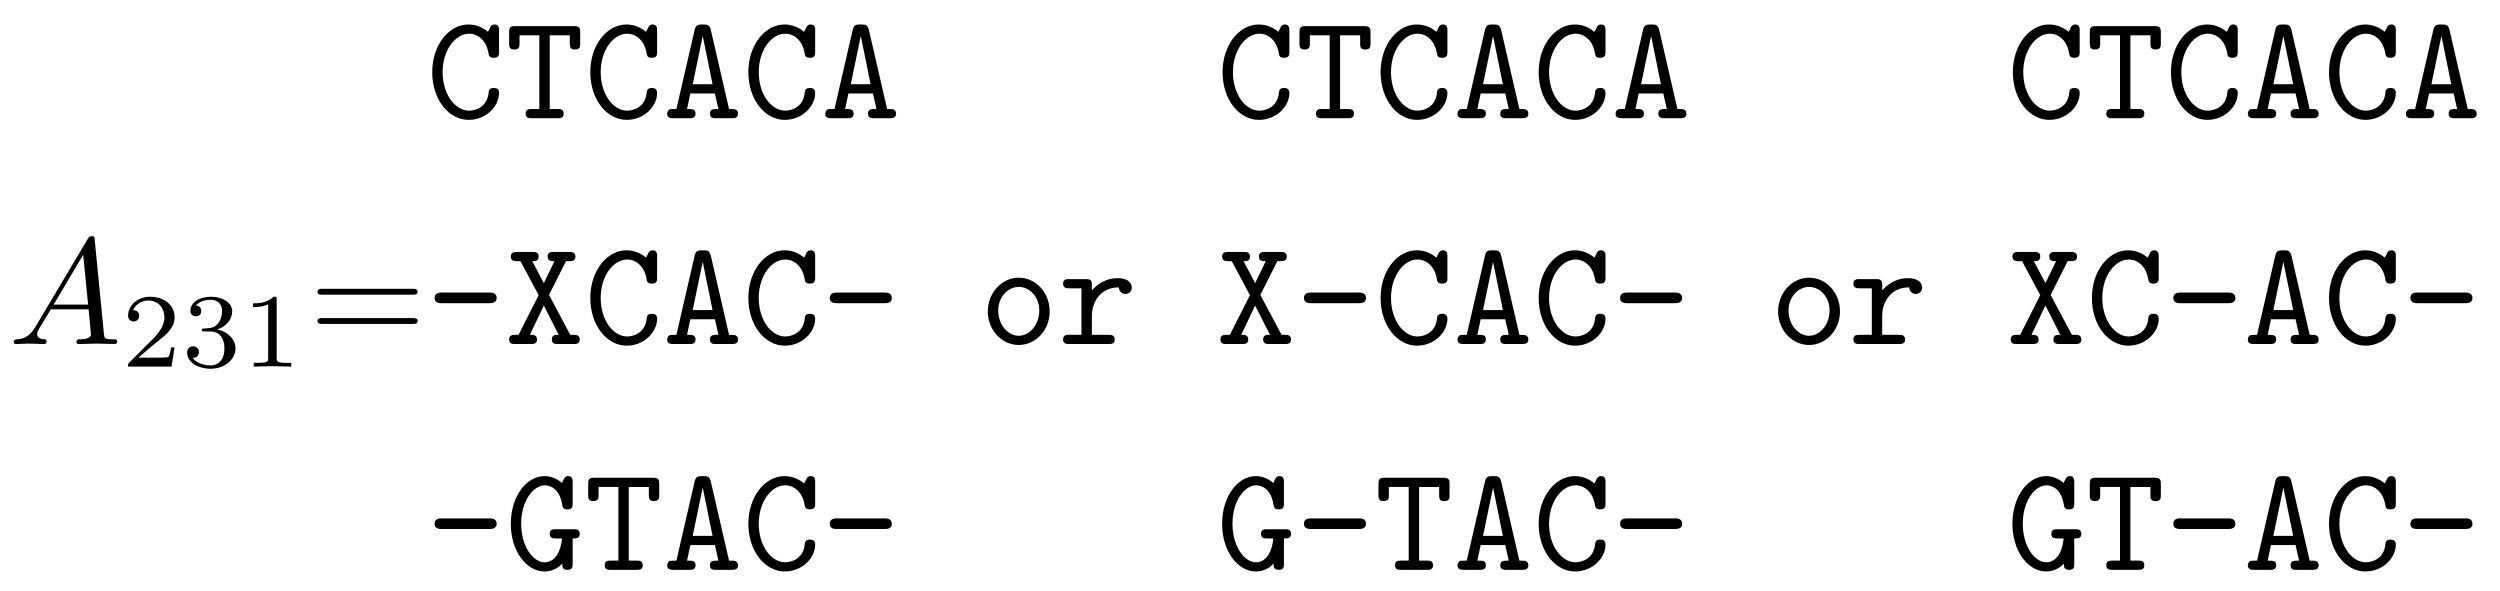 <?xml version="1.0" encoding="UTF-8" standalone="no"?>
<!-- Created with Inkscape (http://www.inkscape.org/) -->

<svg
   width="165.451mm"
   height="39.101mm"
   viewBox="0 0 165.451 39.101"
   version="1.1"
   id="svg3104"
   sodipodi:docname="sheet9-exercise2-alignment-sol2.svg"
   inkscape:version="1.1.1 (1:1.1+202109281949+c3084ef5ed)"
   xmlns:inkscape="http://www.inkscape.org/namespaces/inkscape"
   xmlns:sodipodi="http://sodipodi.sourceforge.net/DTD/sodipodi-0.dtd"
   xmlns:xlink="http://www.w3.org/1999/xlink"
   xmlns="http://www.w3.org/2000/svg"
   xmlns:svg="http://www.w3.org/2000/svg">
  <sodipodi:namedview
     id="namedview3106"
     pagecolor="#ffffff"
     bordercolor="#666666"
     borderopacity="1.0"
     inkscape:pageshadow="2"
     inkscape:pageopacity="0.0"
     inkscape:pagecheckerboard="0"
     inkscape:document-units="mm"
     showgrid="false"
     inkscape:zoom="0.26582969"
     inkscape:cx="-284.01643"
     inkscape:cy="-238.87475"
     inkscape:window-width="1848"
     inkscape:window-height="1016"
     inkscape:window-x="72"
     inkscape:window-y="27"
     inkscape:window-maximized="1"
     inkscape:current-layer="layer1"
     fit-margin-top="0"
     fit-margin-left="0"
     fit-margin-right="0"
     fit-margin-bottom="0" />
  <defs
     id="defs3101">
    <g
       id="g3683">
      <symbol
         overflow="visible"
         id="symbol3763">
        <path
           style="stroke:none"
           d=""
           id="path4728" />
      </symbol>
      <symbol
         overflow="visible"
         id="symbol4801">
        <path
           style="stroke:none"
           d="m 4.828,-5.797 c 0,-0.156 0,-0.406 -0.297,-0.406 -0.188,0 -0.234,0.109 -0.281,0.172 -0.016,0.047 -0.016,0.062 -0.156,0.312 C 3.766,-6 3.312,-6.203 2.797,-6.203 c -1.281,0 -2.391,1.344 -2.391,3.156 0,1.828 1.109,3.156 2.406,3.156 1.156,0 2.016,-0.891 2.016,-1.781 C 4.828,-2 4.578,-2 4.469,-2 4.391,-2 4.156,-2 4.141,-1.719 4.062,-0.734 3.266,-0.5 2.844,-0.5 c -0.906,0 -1.75,-1.062 -1.75,-2.547 0,-1.484 0.859,-2.547 1.75,-2.547 0.594,0 1.141,0.453 1.281,1.266 C 4.156,-4.156 4.172,-4 4.469,-4 4.828,-4 4.828,-4.203 4.828,-4.406 Z m 0,0"
           id="path9433" />
      </symbol>
      <symbol
         overflow="visible"
         id="symbol8165">
        <path
           style="stroke:none"
           d="M 2.953,-5.484 H 4.281 v 0.531 c 0,0.188 0,0.406 0.328,0.406 0.359,0 0.359,-0.203 0.359,-0.406 V -5.688 c 0,-0.297 -0.062,-0.406 -0.406,-0.406 H 0.672 c -0.328,0 -0.406,0.078 -0.406,0.406 v 0.734 c 0,0.188 0,0.406 0.328,0.406 0.359,0 0.359,-0.203 0.359,-0.406 v -0.531 h 1.312 v 4.875 H 1.75 c -0.141,0 -0.391,0 -0.391,0.297 C 1.359,0 1.594,0 1.75,0 H 3.484 C 3.625,0 3.875,0 3.875,-0.297 c 0,-0.312 -0.234,-0.312 -0.391,-0.312 h -0.531 z m 0,0"
           id="path2486" />
      </symbol>
      <symbol
         overflow="visible"
         id="symbol4034">
        <path
           style="stroke:none"
           d="m 3.156,-5.828 c -0.094,-0.375 -0.234,-0.375 -0.547,-0.375 -0.281,0 -0.453,0 -0.531,0.375 L 0.875,-0.609 c -0.141,0 -0.375,0 -0.438,0.016 -0.109,0.062 -0.172,0.172 -0.172,0.297 C 0.266,0 0.531,0 0.703,0 H 1.719 c 0.172,0 0.422,0 0.422,-0.297 0,-0.312 -0.203,-0.312 -0.562,-0.312 l 0.219,-1.031 h 1.625 l 0.234,1.031 c -0.359,0 -0.562,0 -0.562,0.312 C 3.094,0 3.328,0 3.516,0 H 4.531 c 0.156,0 0.422,0 0.422,-0.297 0,-0.125 -0.047,-0.234 -0.172,-0.281 C 4.719,-0.609 4.5,-0.609 4.359,-0.609 Z M 2.609,-5.406 H 2.625 L 3.266,-2.25 h -1.312 z m 0,0"
           id="path9634" />
      </symbol>
      <symbol
         overflow="visible"
         id="symbol3917">
        <path
           style="stroke:none"
           d="m 4.203,-2.703 c 0.109,0 0.469,0 0.469,-0.344 0,-0.359 -0.359,-0.359 -0.469,-0.359 H 1.031 c -0.125,0 -0.469,0 -0.469,0.359 0,0.344 0.344,0.344 0.469,0.344 z m 0,0"
           id="path9" />
      </symbol>
      <symbol
         overflow="visible"
         id="symbol7410">
        <path
           style="stroke:none"
           d="m 2.906,-3.25 1.125,-2.234 H 4.25 c 0.141,0 0.406,0 0.406,-0.297 0,-0.312 -0.266,-0.312 -0.406,-0.312 H 3.203 c -0.141,0 -0.391,0 -0.391,0.297 0,0.312 0.234,0.312 0.453,0.312 L 2.562,-4.031 1.797,-5.484 c 0.203,0 0.422,0 0.422,-0.312 0,-0.297 -0.25,-0.297 -0.391,-0.297 H 0.781 c -0.141,0 -0.406,0 -0.406,0.297 0,0.312 0.266,0.312 0.406,0.312 h 0.234 l 1.203,2.25 -1.328,2.625 h -0.219 c -0.156,0 -0.406,0 -0.406,0.312 C 0.266,0 0.516,0 0.672,0 h 1.031 c 0.156,0 0.406,0 0.406,-0.297 0,-0.312 -0.234,-0.312 -0.469,-0.312 l 0.922,-1.938 0.984,1.938 c -0.234,0 -0.453,0 -0.453,0.312 C 3.094,0 3.344,0 3.5,0 H 4.531 C 4.688,0 4.938,0 4.938,-0.297 c 0,-0.312 -0.25,-0.312 -0.406,-0.312 H 4.312 Z m 0,0"
           id="path7174" />
      </symbol>
      <symbol
         overflow="visible"
         id="symbol5909">
        <path
           style="stroke:none"
           d="m 4.656,-2.156 c 0,-1.25 -0.922,-2.234 -2.047,-2.234 -1.109,0 -2.047,0.984 -2.047,2.234 0,1.266 0.953,2.219 2.047,2.219 1.094,0 2.047,-0.953 2.047,-2.219 z M 2.609,-0.547 C 1.875,-0.547 1.25,-1.297 1.25,-2.219 c 0,-0.906 0.656,-1.562 1.359,-1.562 0.719,0 1.359,0.656 1.359,1.562 0,0.922 -0.625,1.672 -1.359,1.672 z m 0,0"
           id="path9825" />
      </symbol>
      <symbol
         overflow="visible"
         id="symbol9337">
        <path
           style="stroke:none"
           d="M 2.219,-1.859 C 2.219,-2.797 2.797,-3.75 4,-3.75 c 0.016,0.234 0.188,0.438 0.438,0.438 0.219,0 0.422,-0.156 0.422,-0.422 0,-0.203 -0.125,-0.625 -0.953,-0.625 -0.5,0 -1.141,0.188 -1.688,0.812 v -0.344 c 0,-0.312 -0.062,-0.406 -0.406,-0.406 H 0.719 c -0.156,0 -0.406,0 -0.406,0.297 0,0.312 0.25,0.312 0.406,0.312 h 0.812 v 3.078 h -0.812 c -0.156,0 -0.406,0 -0.406,0.297 C 0.312,0 0.562,0 0.719,0 H 3.312 c 0.156,0 0.422,0 0.422,-0.297 0,-0.312 -0.266,-0.312 -0.422,-0.312 H 2.219 Z m 0,0"
           id="path1261" />
      </symbol>
      <symbol
         overflow="visible"
         id="symbol987">
        <path
           style="stroke:none"
           d="m 4.469,-2.078 c 0.25,0 0.469,0 0.469,-0.312 0,-0.297 -0.25,-0.297 -0.406,-0.297 h -1.188 c -0.141,0 -0.391,0 -0.391,0.297 0,0.312 0.234,0.312 0.391,0.312 H 3.766 C 3.656,-0.969 3.156,-0.5 2.625,-0.5 c -0.797,0 -1.562,-1.078 -1.562,-2.547 0,-1.516 0.797,-2.547 1.578,-2.547 0.344,0 0.984,0.234 1.141,1.312 C 3.812,-4.109 3.875,-4 4.125,-4 4.469,-4 4.469,-4.203 4.469,-4.406 v -1.391 c 0,-0.156 0,-0.406 -0.297,-0.406 -0.203,0 -0.25,0.109 -0.406,0.453 -0.344,-0.297 -0.75,-0.453 -1.156,-0.453 -1.203,0 -2.234,1.344 -2.234,3.156 0,1.828 1.047,3.156 2.234,3.156 0.562,0 0.984,-0.297 1.172,-0.531 C 3.781,-0.203 3.781,0 4.141,0 4.469,0 4.469,-0.219 4.469,-0.406 Z m 0,0"
           id="path4028" />
      </symbol>
      <symbol
         overflow="visible"
         id="symbol9895">
        <path
           style="stroke:none"
           d=""
           id="path2157" />
      </symbol>
      <symbol
         overflow="visible"
         id="symbol3920">
        <path
           style="stroke:none"
           d="M 1.781,-1.141 C 1.391,-0.484 1,-0.344 0.562,-0.312 0.438,-0.297 0.344,-0.297 0.344,-0.109 0.344,-0.047 0.406,0 0.484,0 0.75,0 1.062,-0.031 1.328,-0.031 c 0.344,0 0.688,0.031 1,0.031 0.062,0 0.188,0 0.188,-0.188 0,-0.109 -0.078,-0.125 -0.156,-0.125 -0.219,-0.016 -0.469,-0.094 -0.469,-0.344 0,-0.125 0.062,-0.234 0.141,-0.375 l 0.766,-1.266 h 2.5 c 0.016,0.203 0.156,1.562 0.156,1.656 0,0.297 -0.516,0.328 -0.719,0.328 C 4.594,-0.312 4.5,-0.312 4.5,-0.109 4.5,0 4.609,0 4.641,0 5.047,0 5.469,-0.031 5.875,-0.031 6.125,-0.031 6.766,0 7.016,0 7.062,0 7.188,0 7.188,-0.203 7.188,-0.312 7.094,-0.312 6.953,-0.312 6.344,-0.312 6.344,-0.375 6.312,-0.672 l -0.609,-6.219 c -0.016,-0.203 -0.016,-0.25 -0.188,-0.25 -0.156,0 -0.203,0.078 -0.266,0.172 z M 2.984,-2.609 4.938,-5.906 5.266,-2.609 Z m 0,0"
           id="path2881" />
      </symbol>
      <symbol
         overflow="visible"
         id="symbol5160">
        <path
           style="stroke:none"
           d=""
           id="path3622" />
      </symbol>
      <symbol
         overflow="visible"
         id="symbol6203">
        <path
           style="stroke:none"
           d="M 3.516,-1.266 H 3.281 c -0.016,0.156 -0.094,0.562 -0.188,0.625 C 3.047,-0.594 2.516,-0.594 2.406,-0.594 H 1.125 c 0.734,-0.641 0.984,-0.844 1.391,-1.172 0.516,-0.406 1,-0.844 1,-1.5 0,-0.844 -0.734,-1.359 -1.625,-1.359 -0.859,0 -1.453,0.609 -1.453,1.25 0,0.344 0.297,0.391 0.375,0.391 0.156,0 0.359,-0.125 0.359,-0.375 0,-0.125 -0.047,-0.375 -0.406,-0.375 C 0.984,-4.219 1.453,-4.375 1.781,-4.375 c 0.703,0 1.062,0.547 1.062,1.109 0,0.609 -0.438,1.078 -0.656,1.328 L 0.516,-0.266 C 0.438,-0.203 0.438,-0.188 0.438,0 h 2.875 z m 0,0"
           id="path6802" />
      </symbol>
      <symbol
         overflow="visible"
         id="symbol7115">
        <path
           style="stroke:none"
           d="m 1.906,-2.328 c 0.547,0 0.938,0.375 0.938,1.125 0,0.859 -0.516,1.125 -0.906,1.125 -0.281,0 -0.906,-0.078 -1.188,-0.5 0.328,0 0.406,-0.234 0.406,-0.391 0,-0.219 -0.172,-0.375 -0.391,-0.375 -0.188,0 -0.391,0.125 -0.391,0.406 0,0.656 0.719,1.078 1.562,1.078 0.969,0 1.641,-0.656 1.641,-1.344 0,-0.547 -0.438,-1.094 -1.203,-1.25 0.719,-0.266 0.984,-0.781 0.984,-1.219 0,-0.547 -0.625,-0.953 -1.406,-0.953 -0.766,0 -1.359,0.375 -1.359,0.938 0,0.234 0.156,0.359 0.359,0.359 0.219,0 0.359,-0.156 0.359,-0.344 0,-0.203 -0.141,-0.359 -0.359,-0.375 0.25,-0.297 0.719,-0.375 0.984,-0.375 0.312,0 0.75,0.156 0.75,0.75 0,0.297 -0.094,0.625 -0.281,0.828 -0.219,0.266 -0.422,0.281 -0.766,0.312 -0.172,0.016 -0.188,0.016 -0.219,0.016 -0.016,0 -0.078,0.016 -0.078,0.094 0,0.094 0.062,0.094 0.188,0.094 z m 0,0"
           id="path9347" />
      </symbol>
      <symbol
         overflow="visible"
         id="symbol9058">
        <path
           style="stroke:none"
           d="m 2.328,-4.438 c 0,-0.188 0,-0.188 -0.203,-0.188 -0.453,0.438 -1.078,0.438 -1.359,0.438 v 0.25 c 0.156,0 0.625,0 1,-0.188 v 3.547 c 0,0.234 0,0.328 -0.688,0.328 H 0.812 V 0 c 0.125,0 0.984,-0.031 1.234,-0.031 0.219,0 1.094,0.031 1.25,0.031 V -0.25 H 3.031 c -0.703,0 -0.703,-0.094 -0.703,-0.328 z m 0,0"
           id="path8643" />
      </symbol>
      <symbol
         overflow="visible"
         id="symbol8707">
        <path
           style="stroke:none"
           d=""
           id="path2531" />
      </symbol>
      <symbol
         overflow="visible"
         id="symbol829">
        <path
           style="stroke:none"
           d="m 6.844,-3.266 c 0.156,0 0.344,0 0.344,-0.188 C 7.188,-3.656 7,-3.656 6.859,-3.656 h -5.969 c -0.141,0 -0.328,0 -0.328,0.203 0,0.188 0.188,0.188 0.328,0.188 z m 0.016,1.938 c 0.141,0 0.328,0 0.328,-0.203 0,-0.188 -0.188,-0.188 -0.344,-0.188 H 0.891 c -0.141,0 -0.328,0 -0.328,0.188 0,0.203 0.188,0.203 0.328,0.203 z m 0,0"
           id="path8815" />
      </symbol>
    </g>
  </defs>
  <g
     inkscape:label="Layer 1"
     inkscape:groupmode="layer"
     id="layer1"
     transform="translate(-20.385,-6.6)">
    <rect
       style="fill:#ffffff;stroke-width:0.6"
       id="rect3464"
       width="165.451"
       height="39.101"
       x="20.385"
       y="6.6" />
    <g
       inkscape:label=""
       transform="translate(-203.238,-91.449)"
       id="g3306">
      <g
         id="g7252">
        <g
           style="fill:#000000;fill-opacity:1"
           id="g5911">
          <use
             xlink:href="#symbol4801"
             x="251.822"
             y="105.873"
             id="use3186"
             width="100%"
             height="100%" />
          <use
             xlink:href="#symbol8165"
             x="257.052"
             y="105.873"
             id="use5468"
             width="100%"
             height="100%" />
          <use
             xlink:href="#symbol4801"
             x="262.283"
             y="105.873"
             id="use6550"
             width="100%"
             height="100%" />
          <use
             xlink:href="#symbol4034"
             x="267.513"
             y="105.873"
             id="use4582"
             width="100%"
             height="100%" />
          <use
             xlink:href="#symbol4801"
             x="272.743"
             y="105.873"
             id="use7698"
             width="100%"
             height="100%" />
          <use
             xlink:href="#symbol4034"
             x="277.974"
             y="105.873"
             id="use8131"
             width="100%"
             height="100%" />
        </g>
        <g
           style="fill:#000000;fill-opacity:1"
           id="g9790">
          <use
             xlink:href="#symbol4801"
             x="304.126"
             y="105.873"
             id="use9754"
             width="100%"
             height="100%" />
          <use
             xlink:href="#symbol8165"
             x="309.356"
             y="105.873"
             id="use618"
             width="100%"
             height="100%" />
          <use
             xlink:href="#symbol4801"
             x="314.586"
             y="105.873"
             id="use6960"
             width="100%"
             height="100%" />
          <use
             xlink:href="#symbol4034"
             x="319.817"
             y="105.873"
             id="use7311"
             width="100%"
             height="100%" />
          <use
             xlink:href="#symbol4801"
             x="325.047"
             y="105.873"
             id="use5863"
             width="100%"
             height="100%" />
          <use
             xlink:href="#symbol4034"
             x="330.277"
             y="105.873"
             id="use3902"
             width="100%"
             height="100%" />
        </g>
        <g
           style="fill:#000000;fill-opacity:1"
           id="g8123">
          <use
             xlink:href="#symbol4801"
             x="356.429"
             y="105.873"
             id="use3101"
             width="100%"
             height="100%" />
          <use
             xlink:href="#symbol8165"
             x="361.66"
             y="105.873"
             id="use1697"
             width="100%"
             height="100%" />
          <use
             xlink:href="#symbol4801"
             x="366.89"
             y="105.873"
             id="use3598"
             width="100%"
             height="100%" />
          <use
             xlink:href="#symbol4034"
             x="372.12"
             y="105.873"
             id="use6060"
             width="100%"
             height="100%" />
          <use
             xlink:href="#symbol4801"
             x="377.351"
             y="105.873"
             id="use9345"
             width="100%"
             height="100%" />
          <use
             xlink:href="#symbol4034"
             x="382.581"
             y="105.873"
             id="use6121"
             width="100%"
             height="100%" />
        </g>
        <g
           style="fill:#000000;fill-opacity:1"
           id="g2409">
          <use
             xlink:href="#symbol3920"
             x="224.189"
             y="120.817"
             id="use6542"
             width="100%"
             height="100%" />
        </g>
        <g
           style="fill:#000000;fill-opacity:1"
           id="g7727">
          <use
             xlink:href="#symbol6203"
             x="231.661"
             y="122.312"
             id="use6879"
             width="100%"
             height="100%" />
          <use
             xlink:href="#symbol7115"
             x="235.633"
             y="122.312"
             id="use6566"
             width="100%"
             height="100%" />
          <use
             xlink:href="#symbol9058"
             x="239.604"
             y="122.312"
             id="use4279"
             width="100%"
             height="100%" />
        </g>
        <g
           style="fill:#000000;fill-opacity:1"
           id="g3005">
          <use
             xlink:href="#symbol829"
             x="244.073"
             y="120.817"
             id="use3050"
             width="100%"
             height="100%" />
        </g>
        <g
           style="fill:#000000;fill-opacity:1"
           id="g1407">
          <use
             xlink:href="#symbol3917"
             x="251.822"
             y="120.817"
             id="use7777"
             width="100%"
             height="100%" />
          <use
             xlink:href="#symbol7410"
             x="257.052"
             y="120.817"
             id="use7516"
             width="100%"
             height="100%" />
          <use
             xlink:href="#symbol4801"
             x="262.283"
             y="120.817"
             id="use6160"
             width="100%"
             height="100%" />
          <use
             xlink:href="#symbol4034"
             x="267.513"
             y="120.817"
             id="use9953"
             width="100%"
             height="100%" />
          <use
             xlink:href="#symbol4801"
             x="272.743"
             y="120.817"
             id="use9091"
             width="100%"
             height="100%" />
          <use
             xlink:href="#symbol3917"
             x="277.974"
             y="120.817"
             id="use576"
             width="100%"
             height="100%" />
        </g>
        <g
           style="fill:#000000;fill-opacity:1"
           id="g4913">
          <use
             xlink:href="#symbol5909"
             x="288.435"
             y="120.817"
             id="use423"
             width="100%"
             height="100%" />
          <use
             xlink:href="#symbol9337"
             x="293.665"
             y="120.817"
             id="use3470"
             width="100%"
             height="100%" />
        </g>
        <g
           style="fill:#000000;fill-opacity:1"
           id="g9922">
          <use
             xlink:href="#symbol7410"
             x="304.126"
             y="120.817"
             id="use6380"
             width="100%"
             height="100%" />
          <use
             xlink:href="#symbol3917"
             x="309.356"
             y="120.817"
             id="use6470"
             width="100%"
             height="100%" />
          <use
             xlink:href="#symbol4801"
             x="314.586"
             y="120.817"
             id="use2597"
             width="100%"
             height="100%" />
          <use
             xlink:href="#symbol4034"
             x="319.817"
             y="120.817"
             id="use815"
             width="100%"
             height="100%" />
          <use
             xlink:href="#symbol4801"
             x="325.047"
             y="120.817"
             id="use4655"
             width="100%"
             height="100%" />
          <use
             xlink:href="#symbol3917"
             x="330.277"
             y="120.817"
             id="use480"
             width="100%"
             height="100%" />
        </g>
        <g
           style="fill:#000000;fill-opacity:1"
           id="g3220">
          <use
             xlink:href="#symbol5909"
             x="340.738"
             y="120.817"
             id="use292"
             width="100%"
             height="100%" />
          <use
             xlink:href="#symbol9337"
             x="345.969"
             y="120.817"
             id="use9557"
             width="100%"
             height="100%" />
        </g>
        <g
           style="fill:#000000;fill-opacity:1"
           id="g3214">
          <use
             xlink:href="#symbol7410"
             x="356.429"
             y="120.817"
             id="use7047"
             width="100%"
             height="100%" />
          <use
             xlink:href="#symbol4801"
             x="361.66"
             y="120.817"
             id="use4107"
             width="100%"
             height="100%" />
          <use
             xlink:href="#symbol3917"
             x="366.89"
             y="120.817"
             id="use7786"
             width="100%"
             height="100%" />
          <use
             xlink:href="#symbol4034"
             x="372.12"
             y="120.817"
             id="use9169"
             width="100%"
             height="100%" />
          <use
             xlink:href="#symbol4801"
             x="377.351"
             y="120.817"
             id="use9974"
             width="100%"
             height="100%" />
          <use
             xlink:href="#symbol3917"
             x="382.581"
             y="120.817"
             id="use4644"
             width="100%"
             height="100%" />
        </g>
        <g
           style="fill:#000000;fill-opacity:1"
           id="g5083">
          <use
             xlink:href="#symbol3917"
             x="251.822"
             y="135.761"
             id="use9395"
             width="100%"
             height="100%" />
          <use
             xlink:href="#symbol987"
             x="257.052"
             y="135.761"
             id="use8021"
             width="100%"
             height="100%" />
          <use
             xlink:href="#symbol8165"
             x="262.283"
             y="135.761"
             id="use1841"
             width="100%"
             height="100%" />
          <use
             xlink:href="#symbol4034"
             x="267.513"
             y="135.761"
             id="use338"
             width="100%"
             height="100%" />
          <use
             xlink:href="#symbol4801"
             x="272.743"
             y="135.761"
             id="use2221"
             width="100%"
             height="100%" />
          <use
             xlink:href="#symbol3917"
             x="277.974"
             y="135.761"
             id="use6802"
             width="100%"
             height="100%" />
        </g>
        <g
           style="fill:#000000;fill-opacity:1"
           id="g7389">
          <use
             xlink:href="#symbol987"
             x="304.126"
             y="135.761"
             id="use804"
             width="100%"
             height="100%" />
          <use
             xlink:href="#symbol3917"
             x="309.356"
             y="135.761"
             id="use4833"
             width="100%"
             height="100%" />
          <use
             xlink:href="#symbol8165"
             x="314.586"
             y="135.761"
             id="use7939"
             width="100%"
             height="100%" />
          <use
             xlink:href="#symbol4034"
             x="319.817"
             y="135.761"
             id="use5736"
             width="100%"
             height="100%" />
          <use
             xlink:href="#symbol4801"
             x="325.047"
             y="135.761"
             id="use2094"
             width="100%"
             height="100%" />
          <use
             xlink:href="#symbol3917"
             x="330.277"
             y="135.761"
             id="use303"
             width="100%"
             height="100%" />
        </g>
        <g
           style="fill:#000000;fill-opacity:1"
           id="g9465">
          <use
             xlink:href="#symbol987"
             x="356.429"
             y="135.761"
             id="use879"
             width="100%"
             height="100%" />
          <use
             xlink:href="#symbol8165"
             x="361.66"
             y="135.761"
             id="use4695"
             width="100%"
             height="100%" />
          <use
             xlink:href="#symbol3917"
             x="366.89"
             y="135.761"
             id="use4208"
             width="100%"
             height="100%" />
          <use
             xlink:href="#symbol4034"
             x="372.12"
             y="135.761"
             id="use8069"
             width="100%"
             height="100%" />
          <use
             xlink:href="#symbol4801"
             x="377.351"
             y="135.761"
             id="use5762"
             width="100%"
             height="100%" />
          <use
             xlink:href="#symbol3917"
             x="382.581"
             y="135.761"
             id="use1147"
             width="100%"
             height="100%" />
        </g>
      </g>
    </g>
  </g>
</svg>

